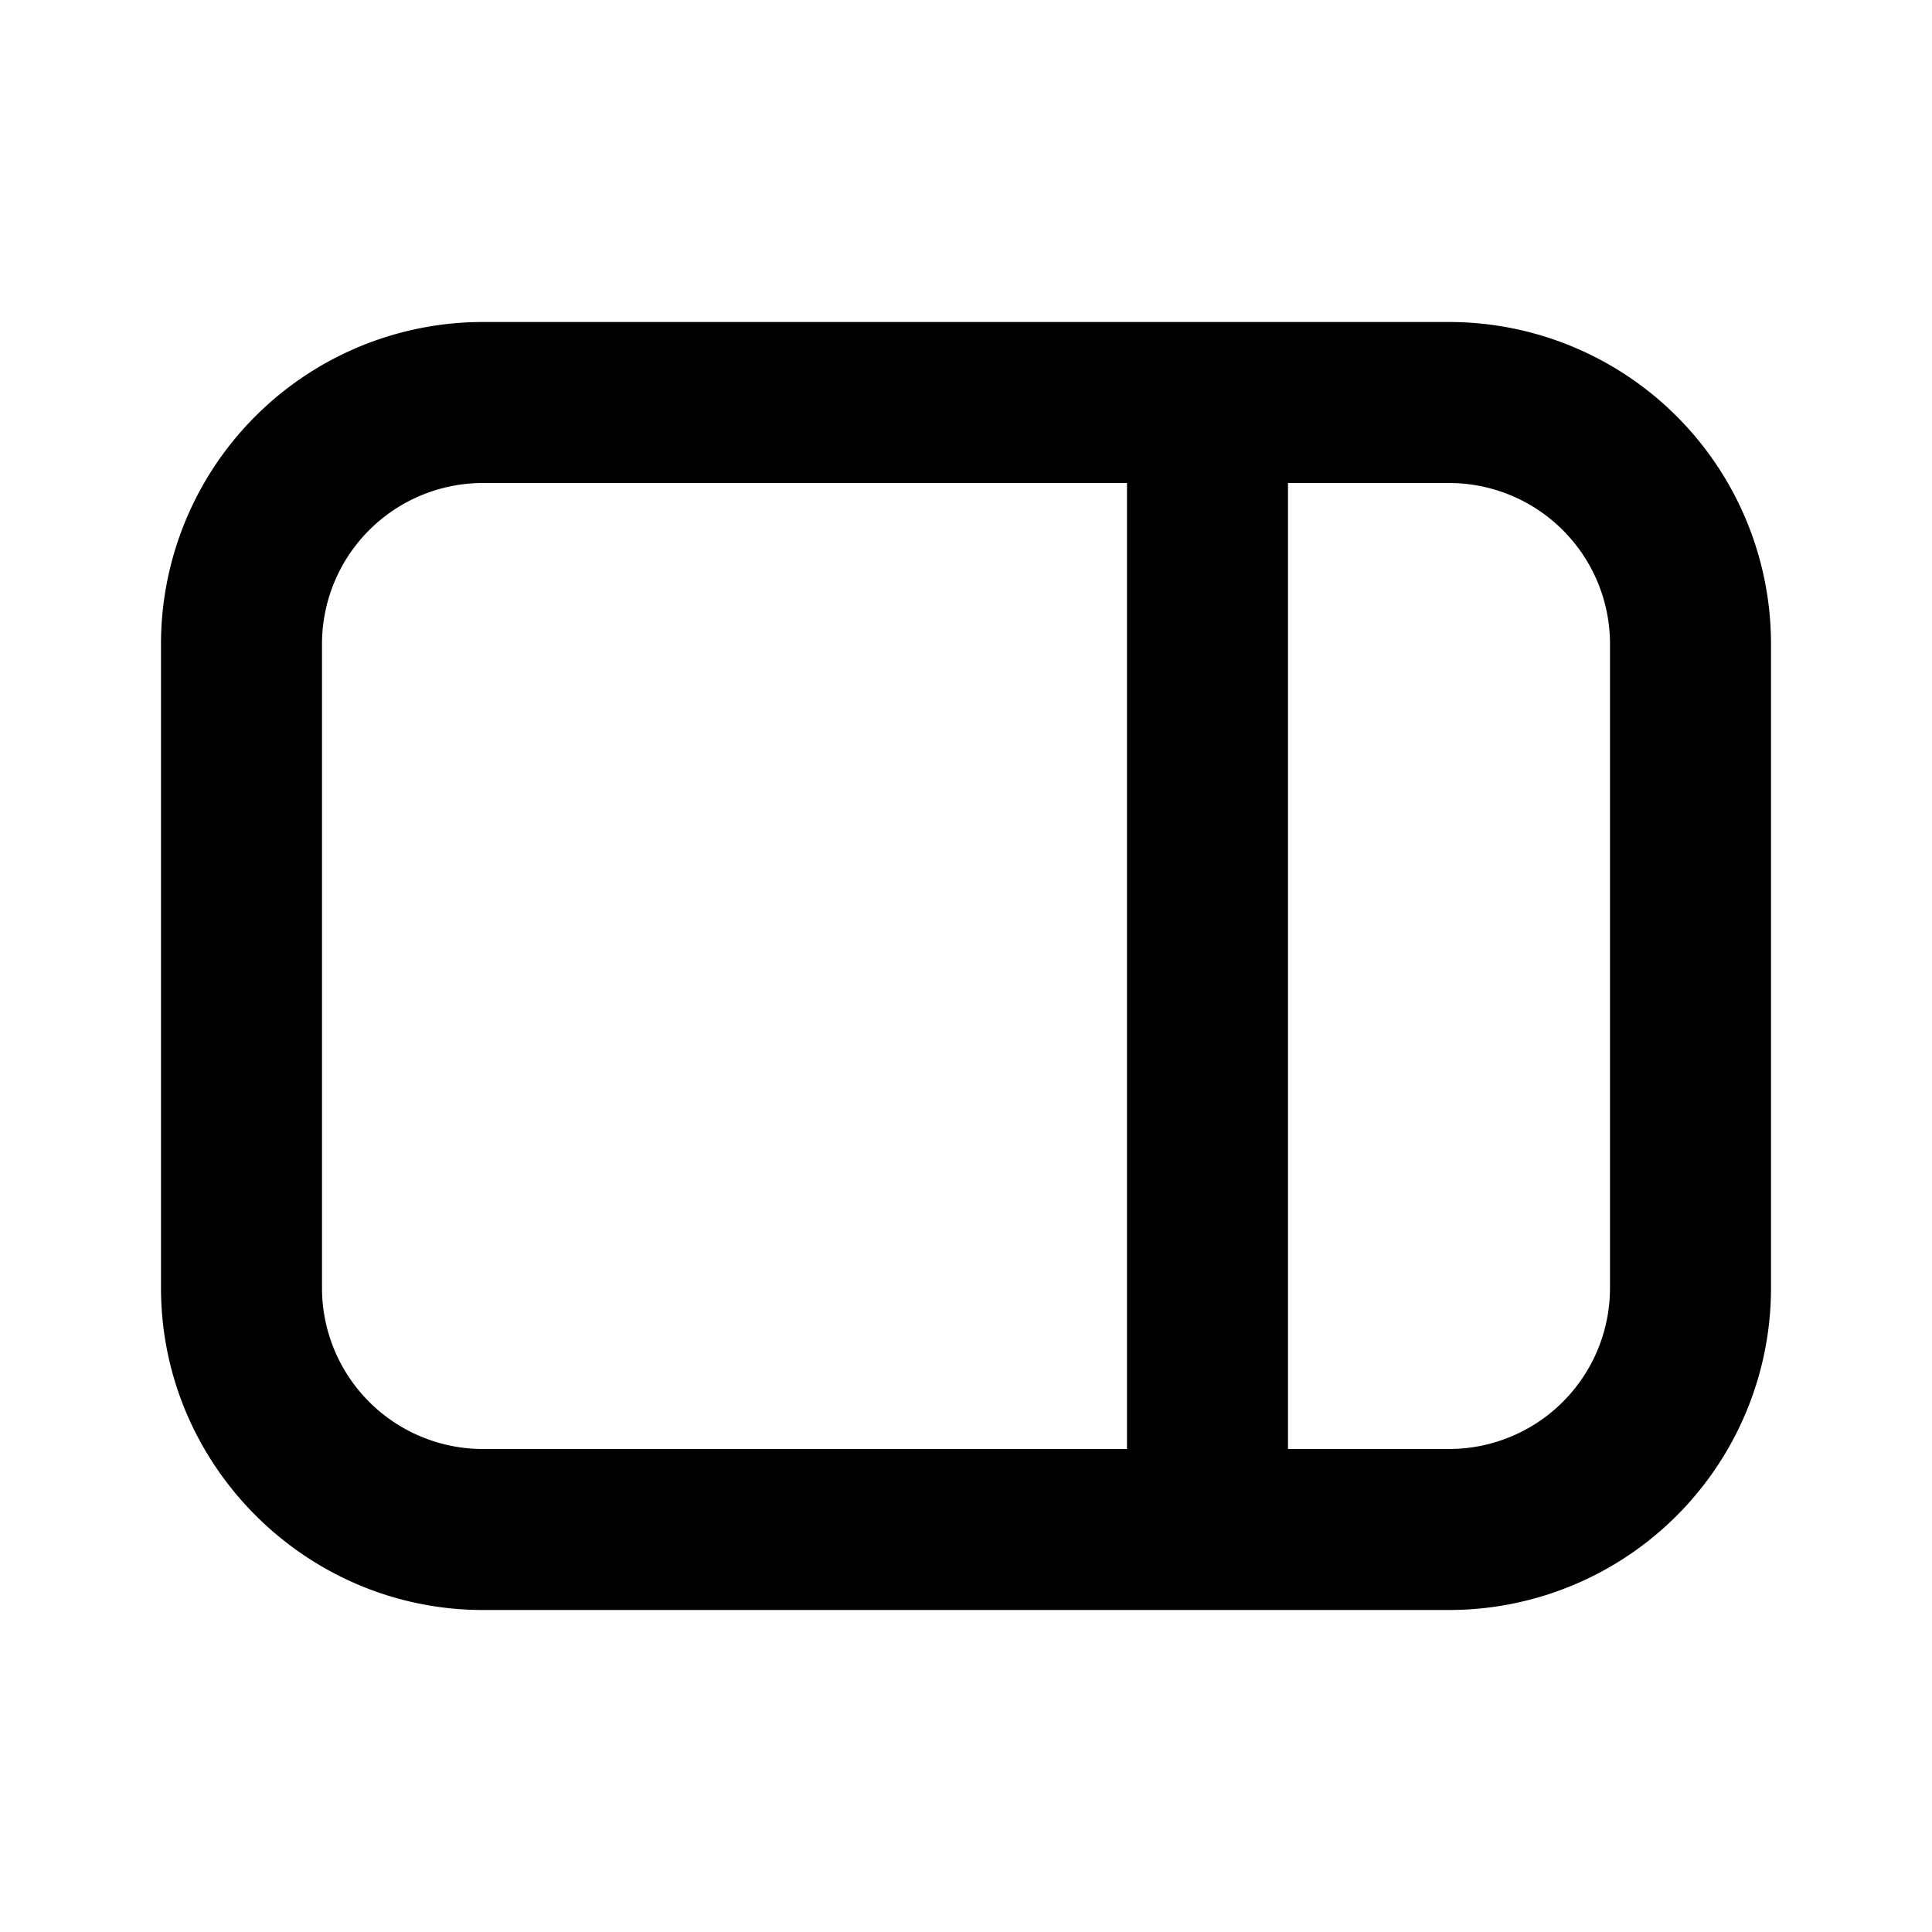 <svg width="12" height="12" viewBox="0 0 12 12" xmlns="http://www.w3.org/2000/svg"><path d="M9 2H3a2 2 0 0 0-2 2v4c0 1.1.9 2 2 2h6a2 2 0 0 0 2-2V4a2 2 0 0 0-2-2ZM2 8V4a1 1 0 0 1 1-1h4v6H3a1 1 0 0 1-1-1Zm8 0a1 1 0 0 1-1 1H8V3h1a1 1 0 0 1 1 1v4Z"/></svg>